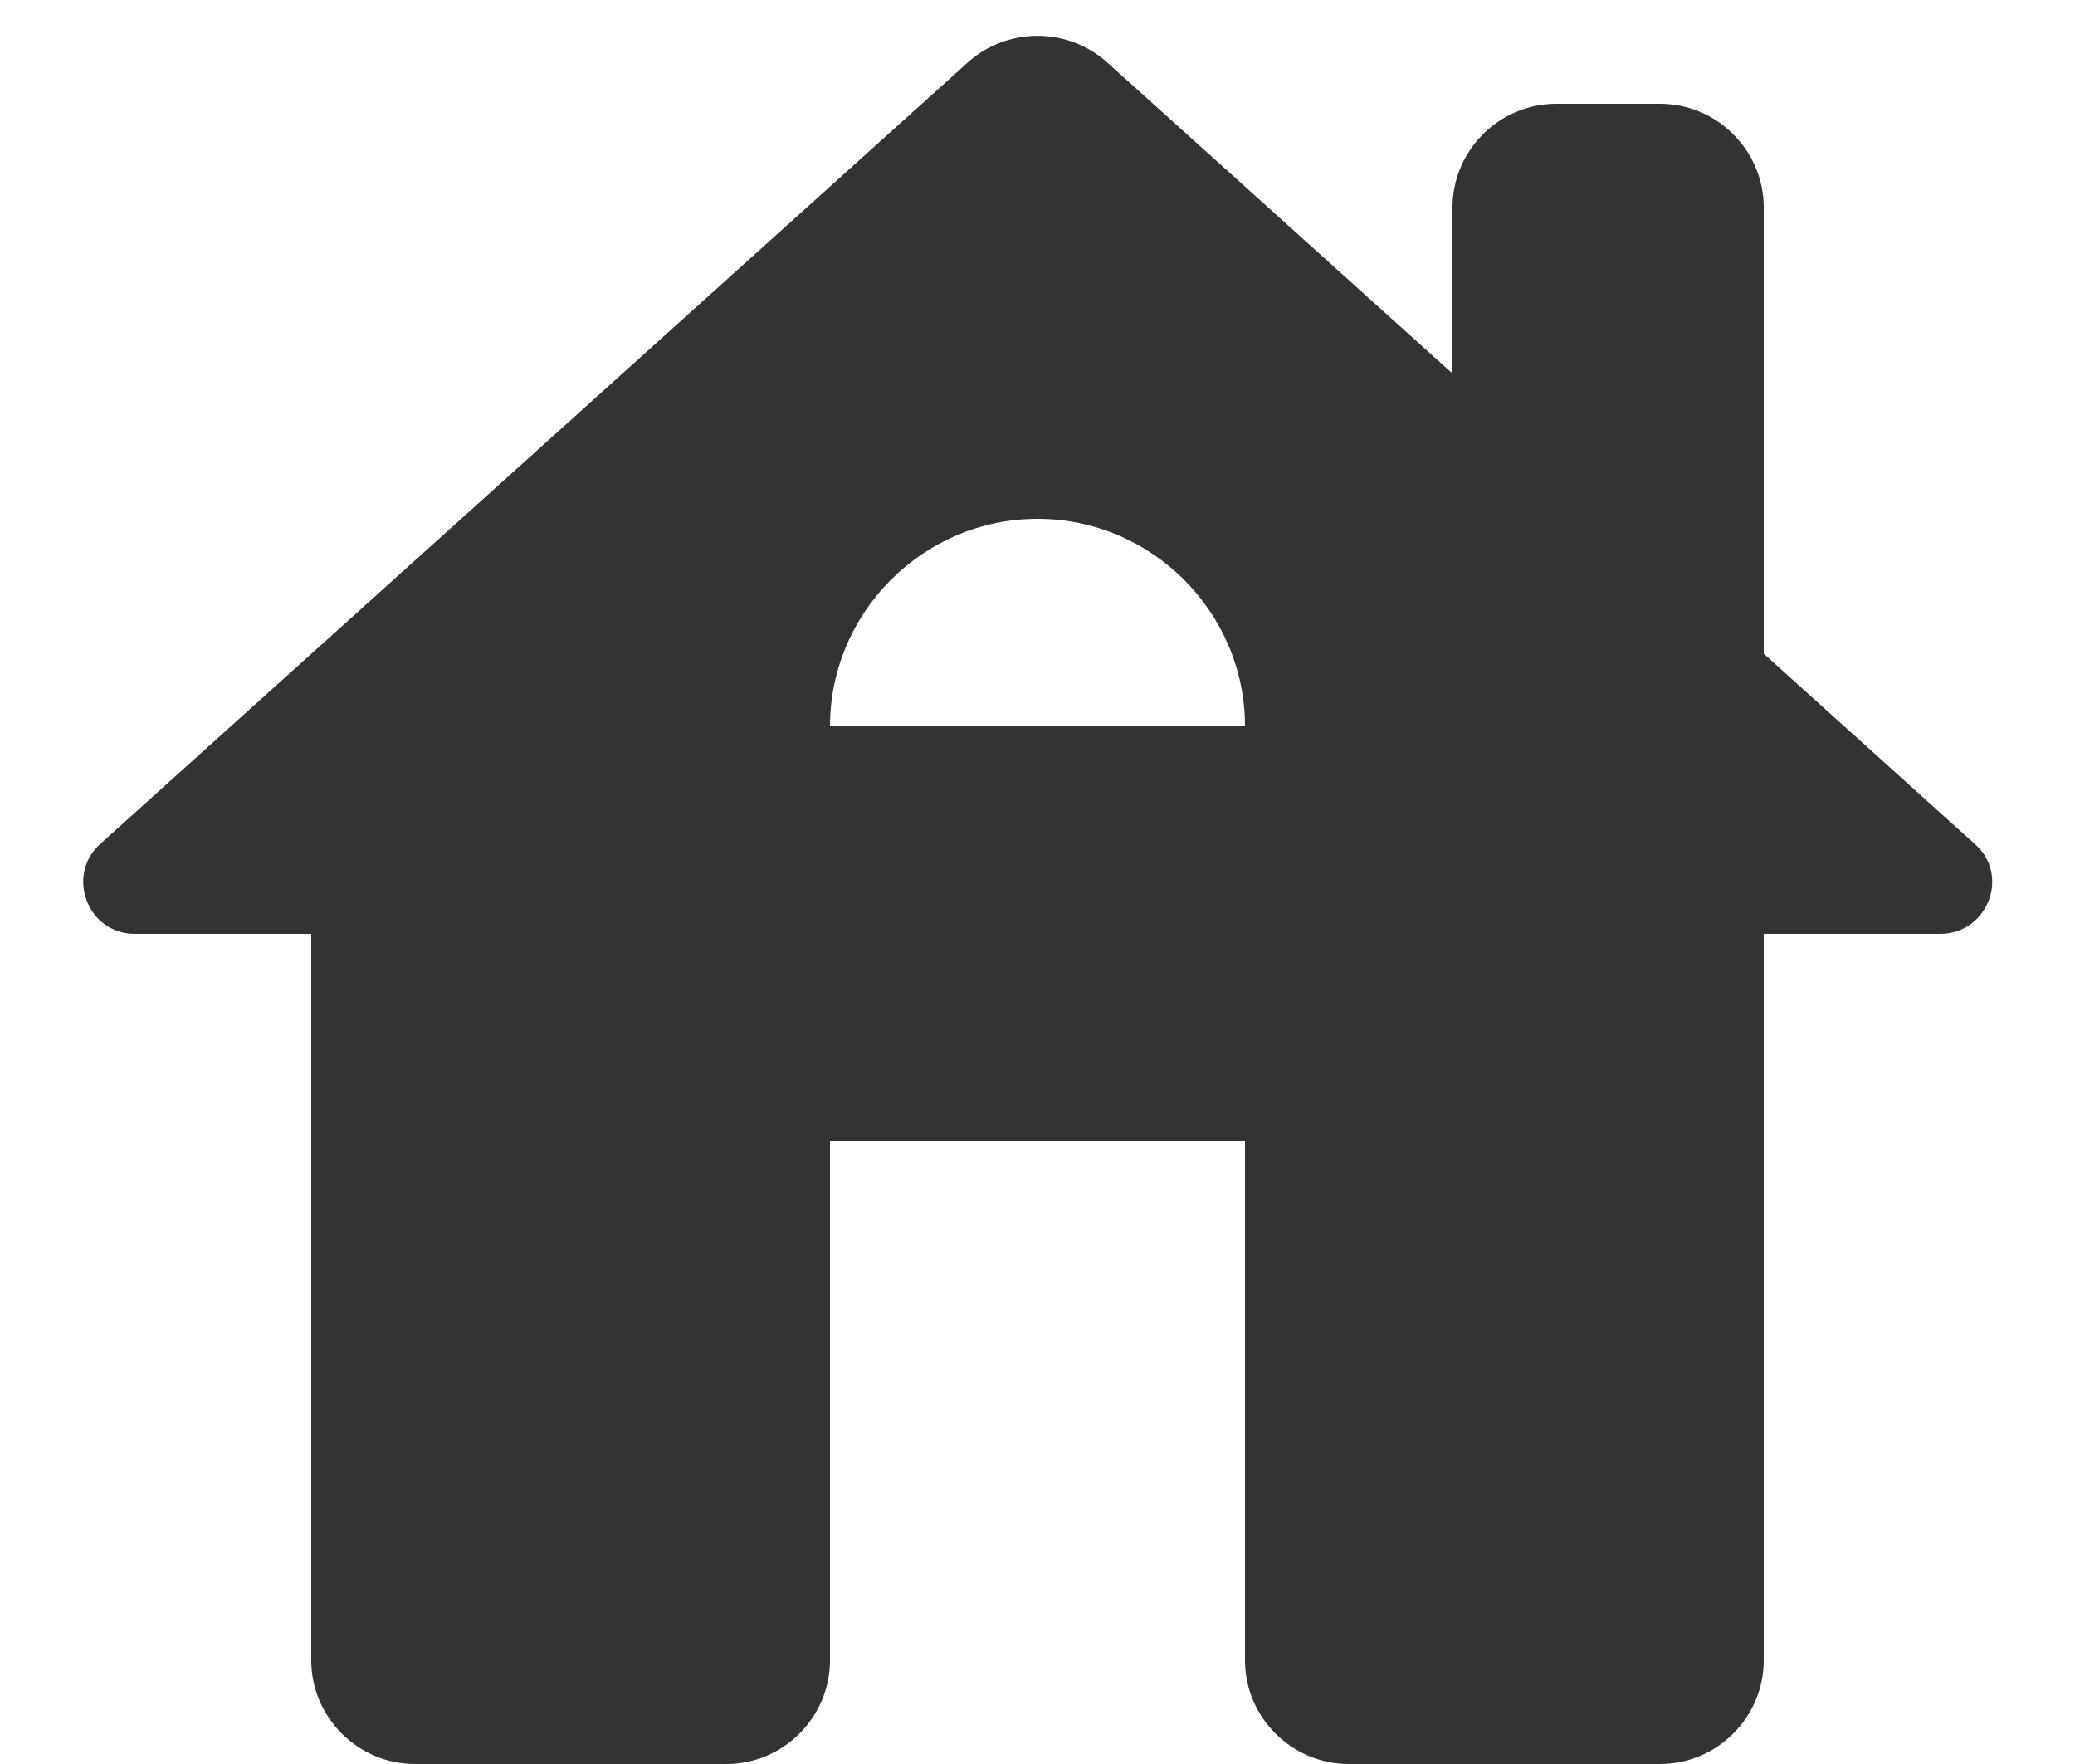 <svg width="20" height="17" viewBox="0 0 20 17" fill="none" xmlns="http://www.w3.org/2000/svg">
<path d="M17 6.3V2C17 1.45 16.55 1 16 1H15C14.45 1 14 1.45 14 2V3.6L10.67 0.6C10.29 0.26 9.71 0.26 9.33 0.6L0.97 8.13C0.63 8.43 0.84 9 1.3 9H3V16C3 16.55 3.45 17 4 17H7C7.55 17 8 16.55 8 16V11H12V16C12 16.55 12.45 17 13 17H16C16.55 17 17 16.55 17 16V9H18.7C19.16 9 19.38 8.43 19.03 8.13L17 6.3ZM8 7C8 5.9 8.9 5 10 5C11.1 5 12 5.9 12 7H8Z" fill="#333333"/>
</svg>
